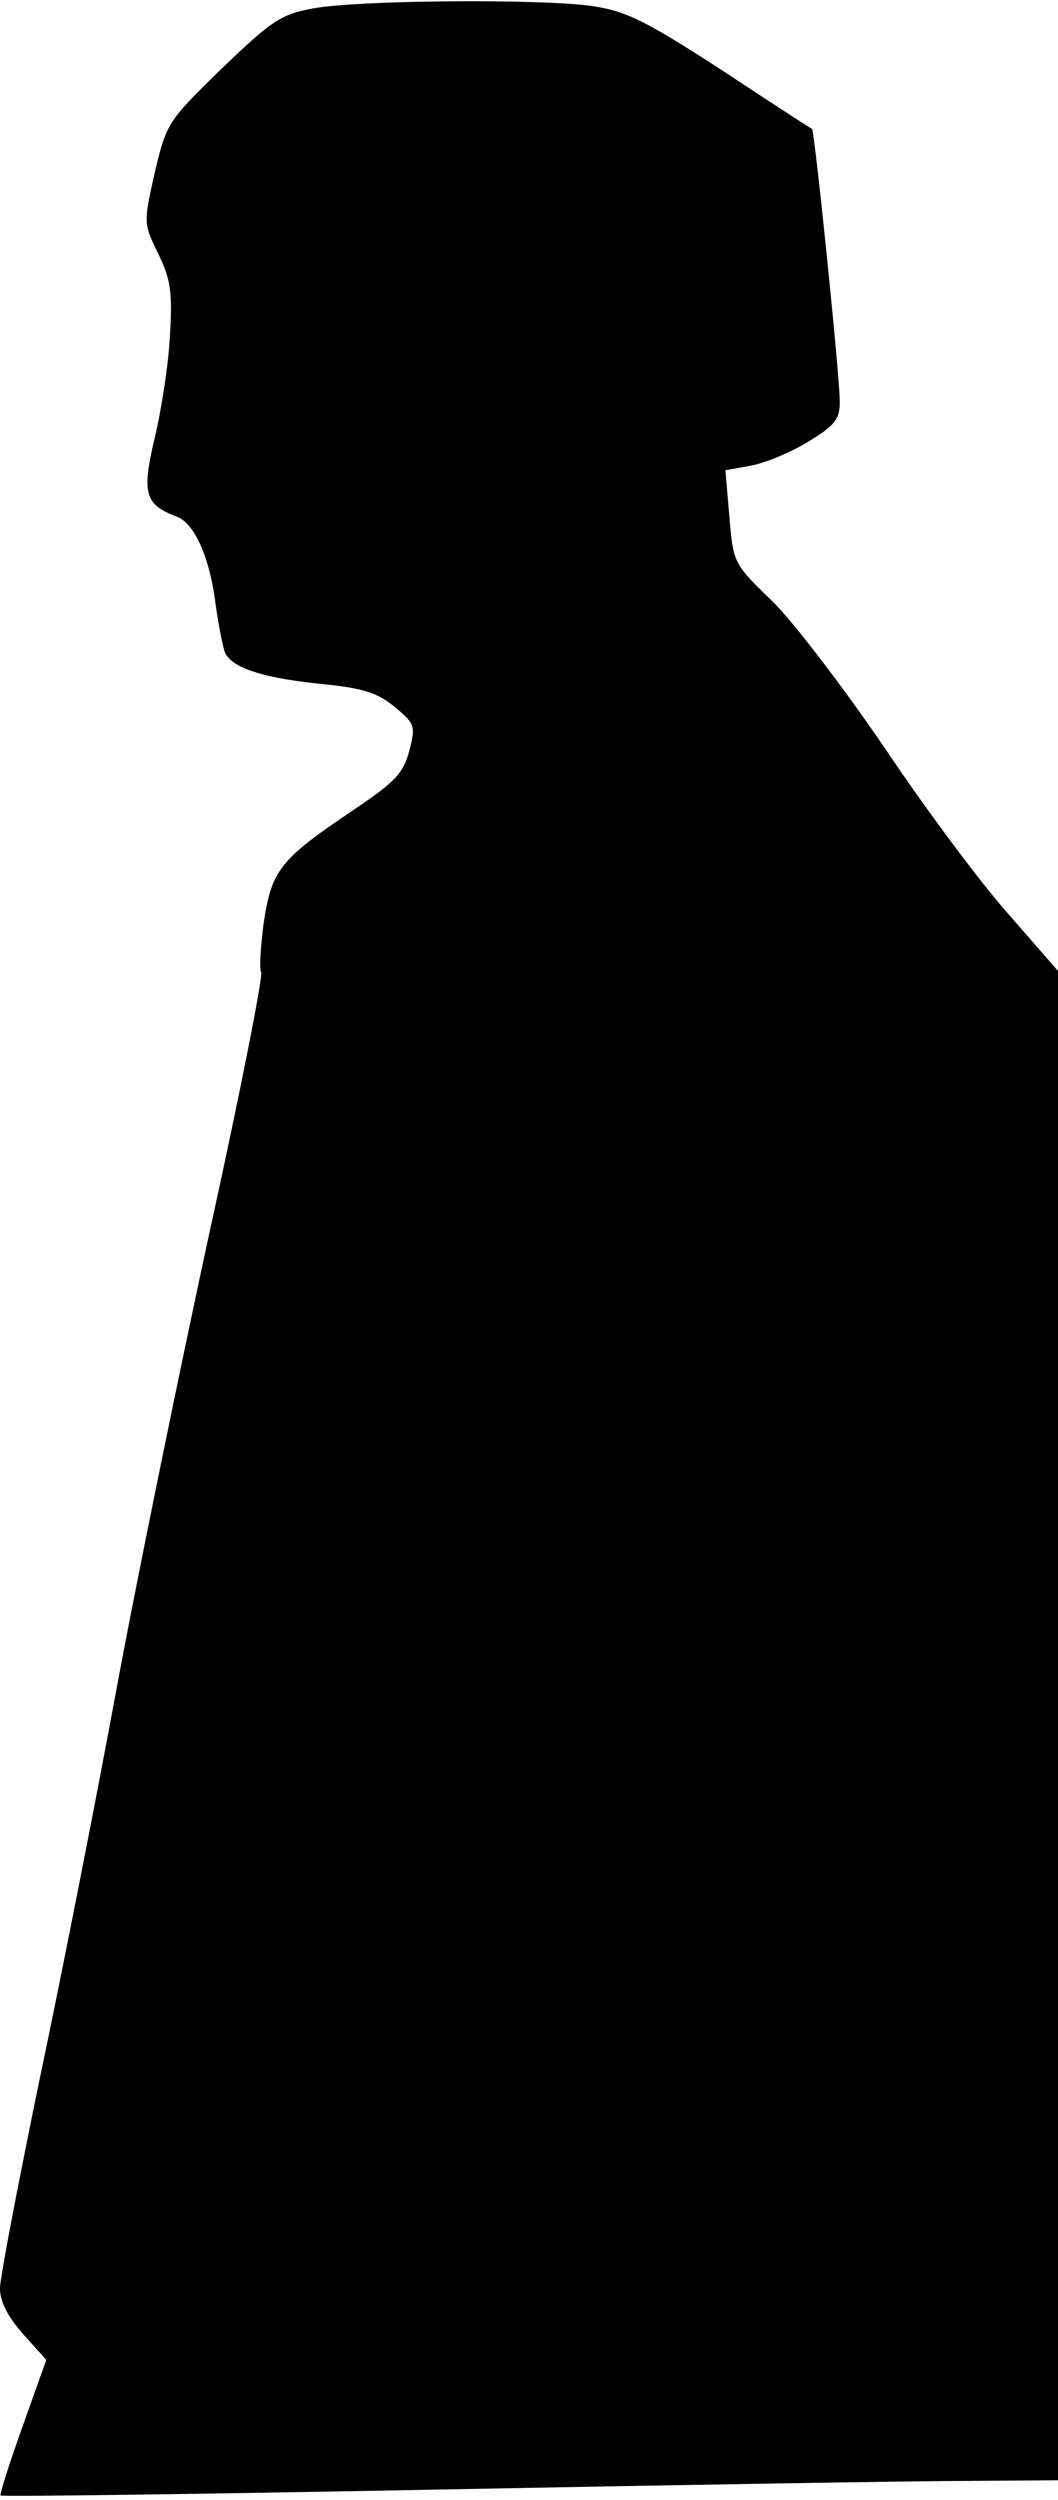 <?xml version="1.0" standalone="no"?>
<!DOCTYPE svg PUBLIC "-//W3C//DTD SVG 20010904//EN"
 "http://www.w3.org/TR/2001/REC-SVG-20010904/DTD/svg10.dtd">
<svg version="1.0" xmlns="http://www.w3.org/2000/svg"
 width="160pt" height="378pt" viewBox="0 0 160 378"
 preserveAspectRatio="xMidYMid meet">
<g transform="translate(0,378) scale(0.1,-0.1)"
fill="#000000" stroke="none">
<path fill="#000000" stroke="none" d="M472 3767 c-48 -9 -62 -19 -137 -91
-82 -80 -83 -82 -101 -157 -17 -76 -17 -77 5 -122 19 -39 22 -58 18 -124 -2
-43 -13 -113 -23 -155 -20 -84 -15 -101 33 -119 27 -10 50 -61 59 -132 4 -29
10 -61 14 -73 10 -24 59 -40 155 -49 55 -6 77 -13 102 -34 30 -25 32 -28 22
-66 -9 -34 -21 -47 -85 -90 -110 -74 -123 -90 -135 -169 -5 -37 -7 -72 -4 -76
3 -5 -32 -184 -79 -397 -46 -213 -110 -525 -141 -693 -31 -168 -83 -432 -116
-588 -32 -156 -59 -296 -59 -312 0 -20 12 -43 35 -69 l35 -39 -36 -101 c-20
-56 -35 -103 -33 -104 2 -2 301 2 664 9 363 7 722 13 798 13 l137 1 0 1141 0
1141 -75 86 c-42 47 -126 160 -187 251 -62 91 -139 192 -171 223 -58 56 -58
57 -64 127 l-6 70 39 7 c21 4 60 20 86 36 41 25 48 34 48 61 0 38 -38 409 -42
412 -2 1 -64 41 -138 90 -116 75 -143 88 -195 96 -80 11 -356 9 -423 -4z"/>
</g>
</svg>
